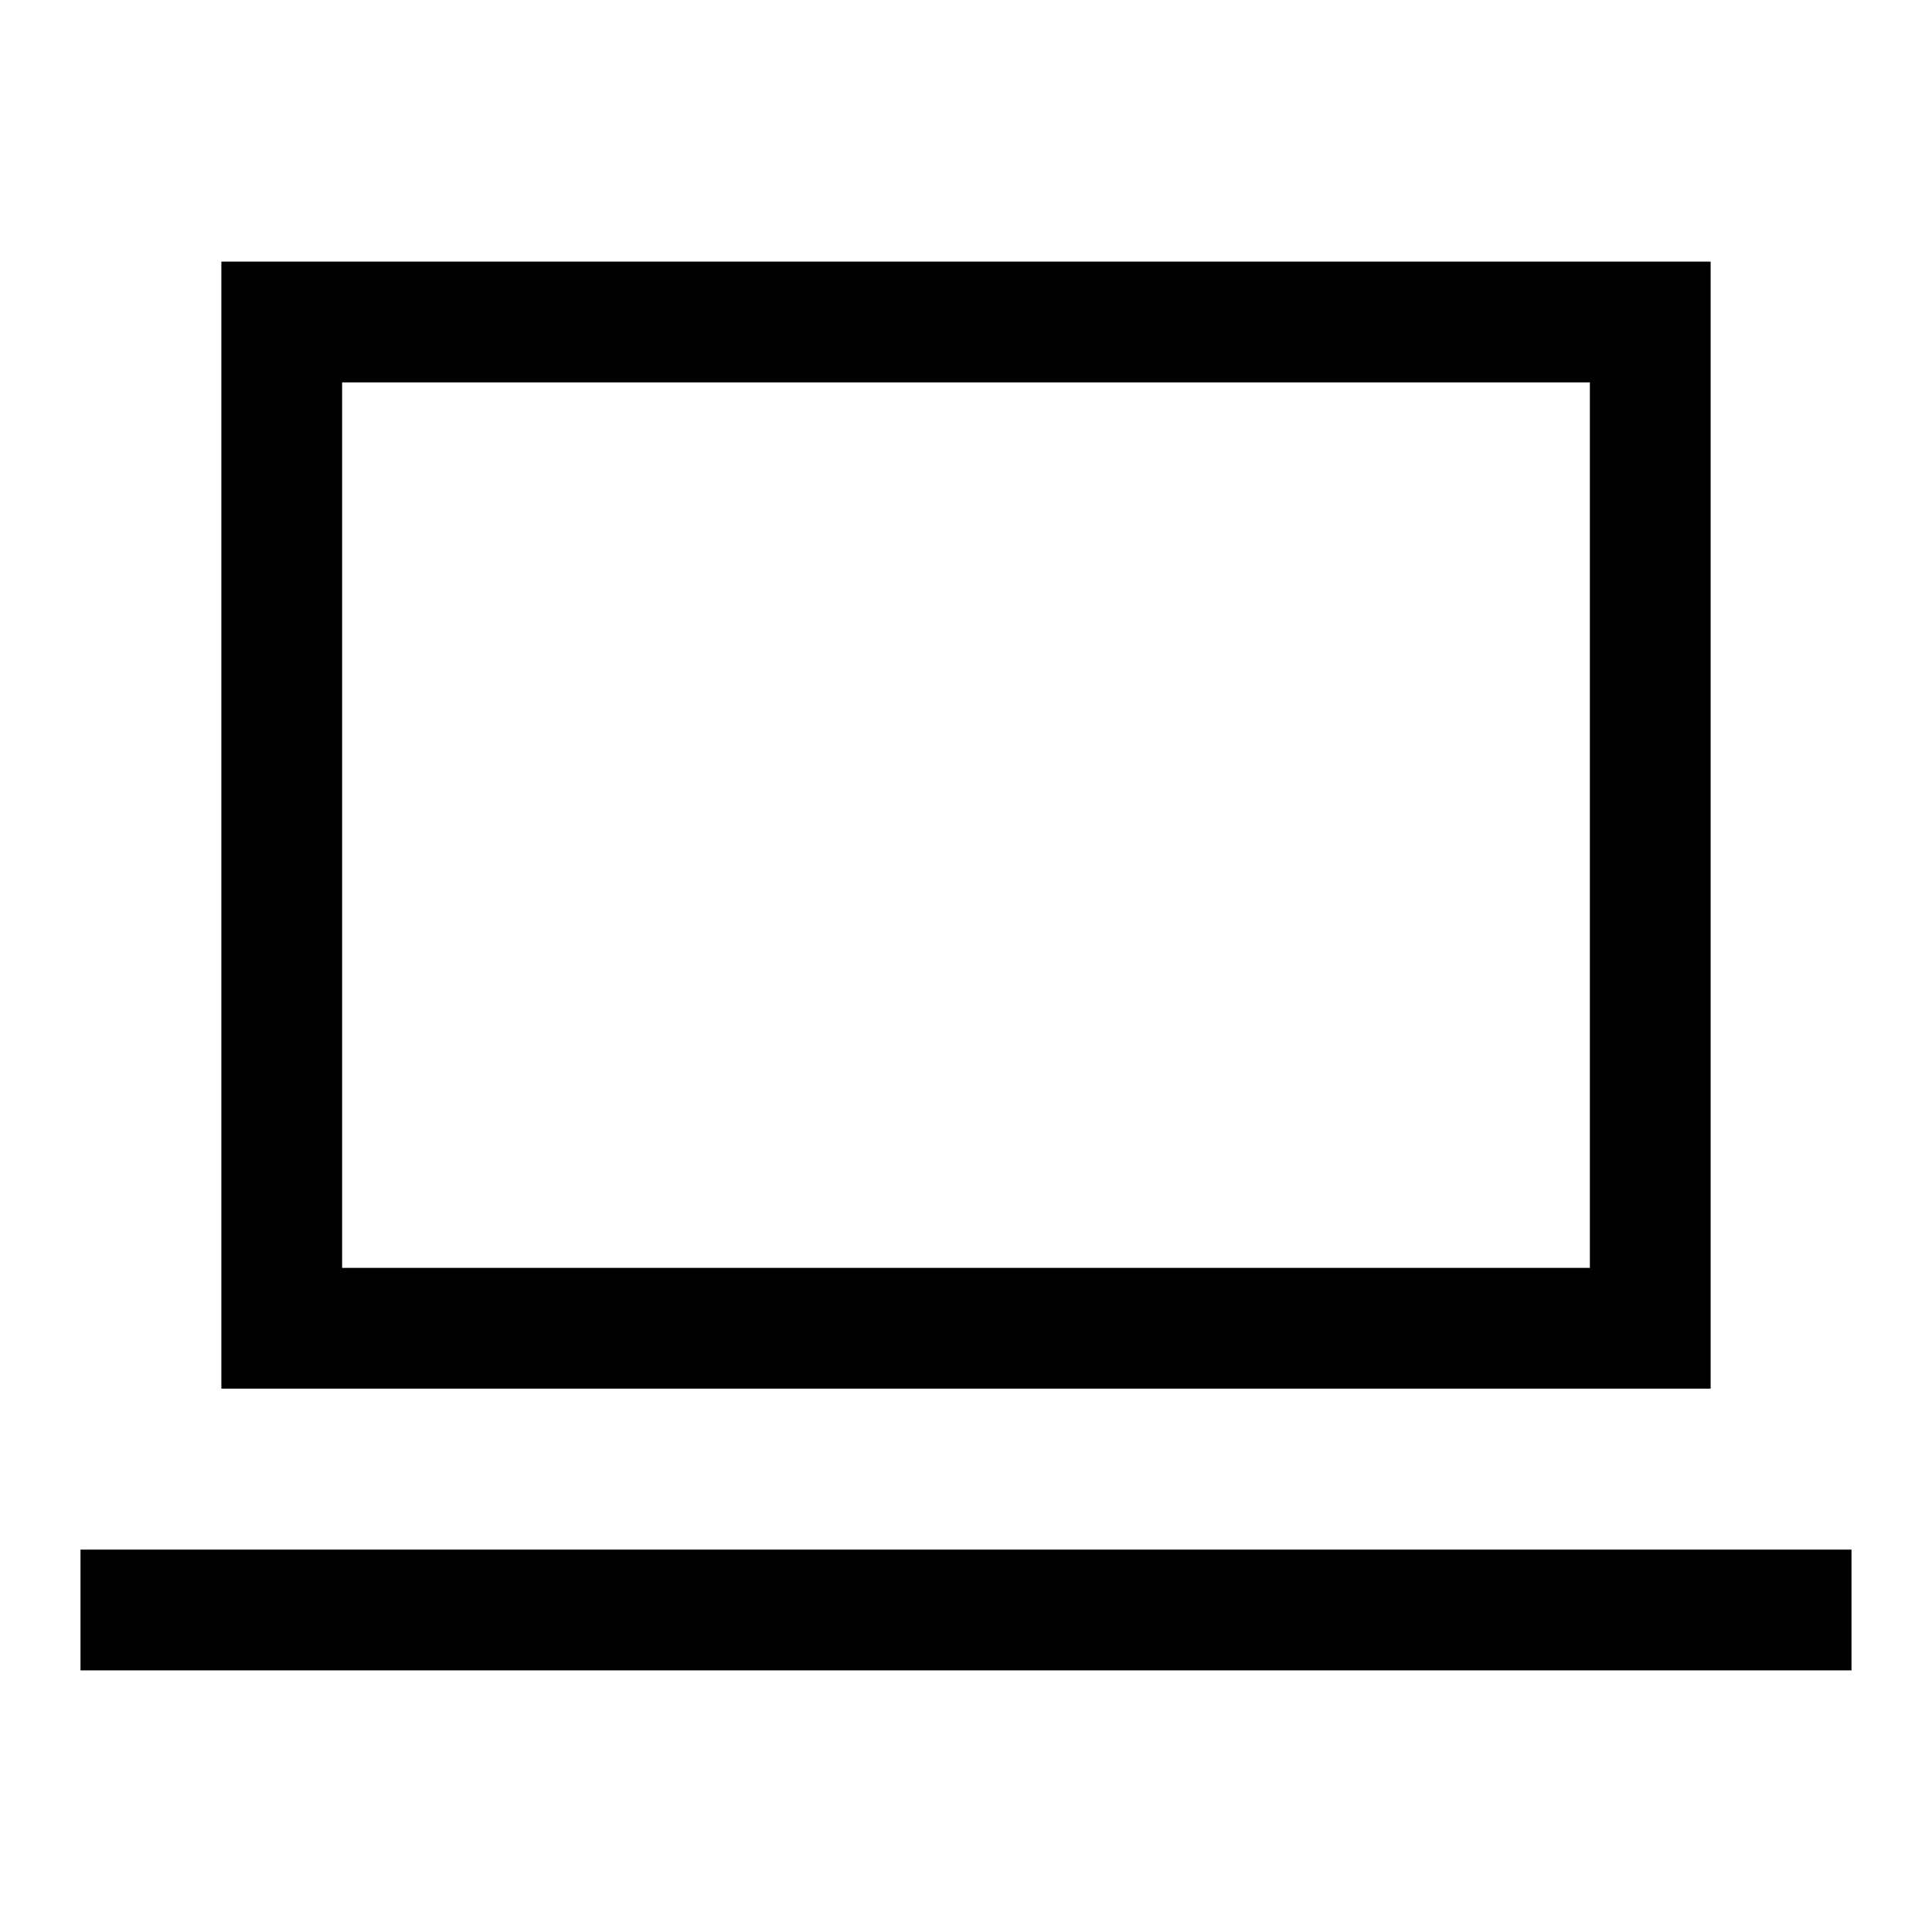 <svg width="24" height="24" viewBox="0 0 24 24" fill="none" xmlns="http://www.w3.org/2000/svg">
<g clip-path="url(#clip0_4711_22576)">
<path d="M21.25 3.25H2.75V17.25H21.25V3.25ZM19.75 15.75H4.25V4.75H19.75V15.75Z" fill="black"/>
<path d="M23 19.25H1V20.75H23V19.25Z" fill="black"/>
</g>
<defs>
<clipPath id="clip0_4711_22576">
<rect width="24" height="24" fill="white"/>
</clipPath>
</defs>
</svg>
